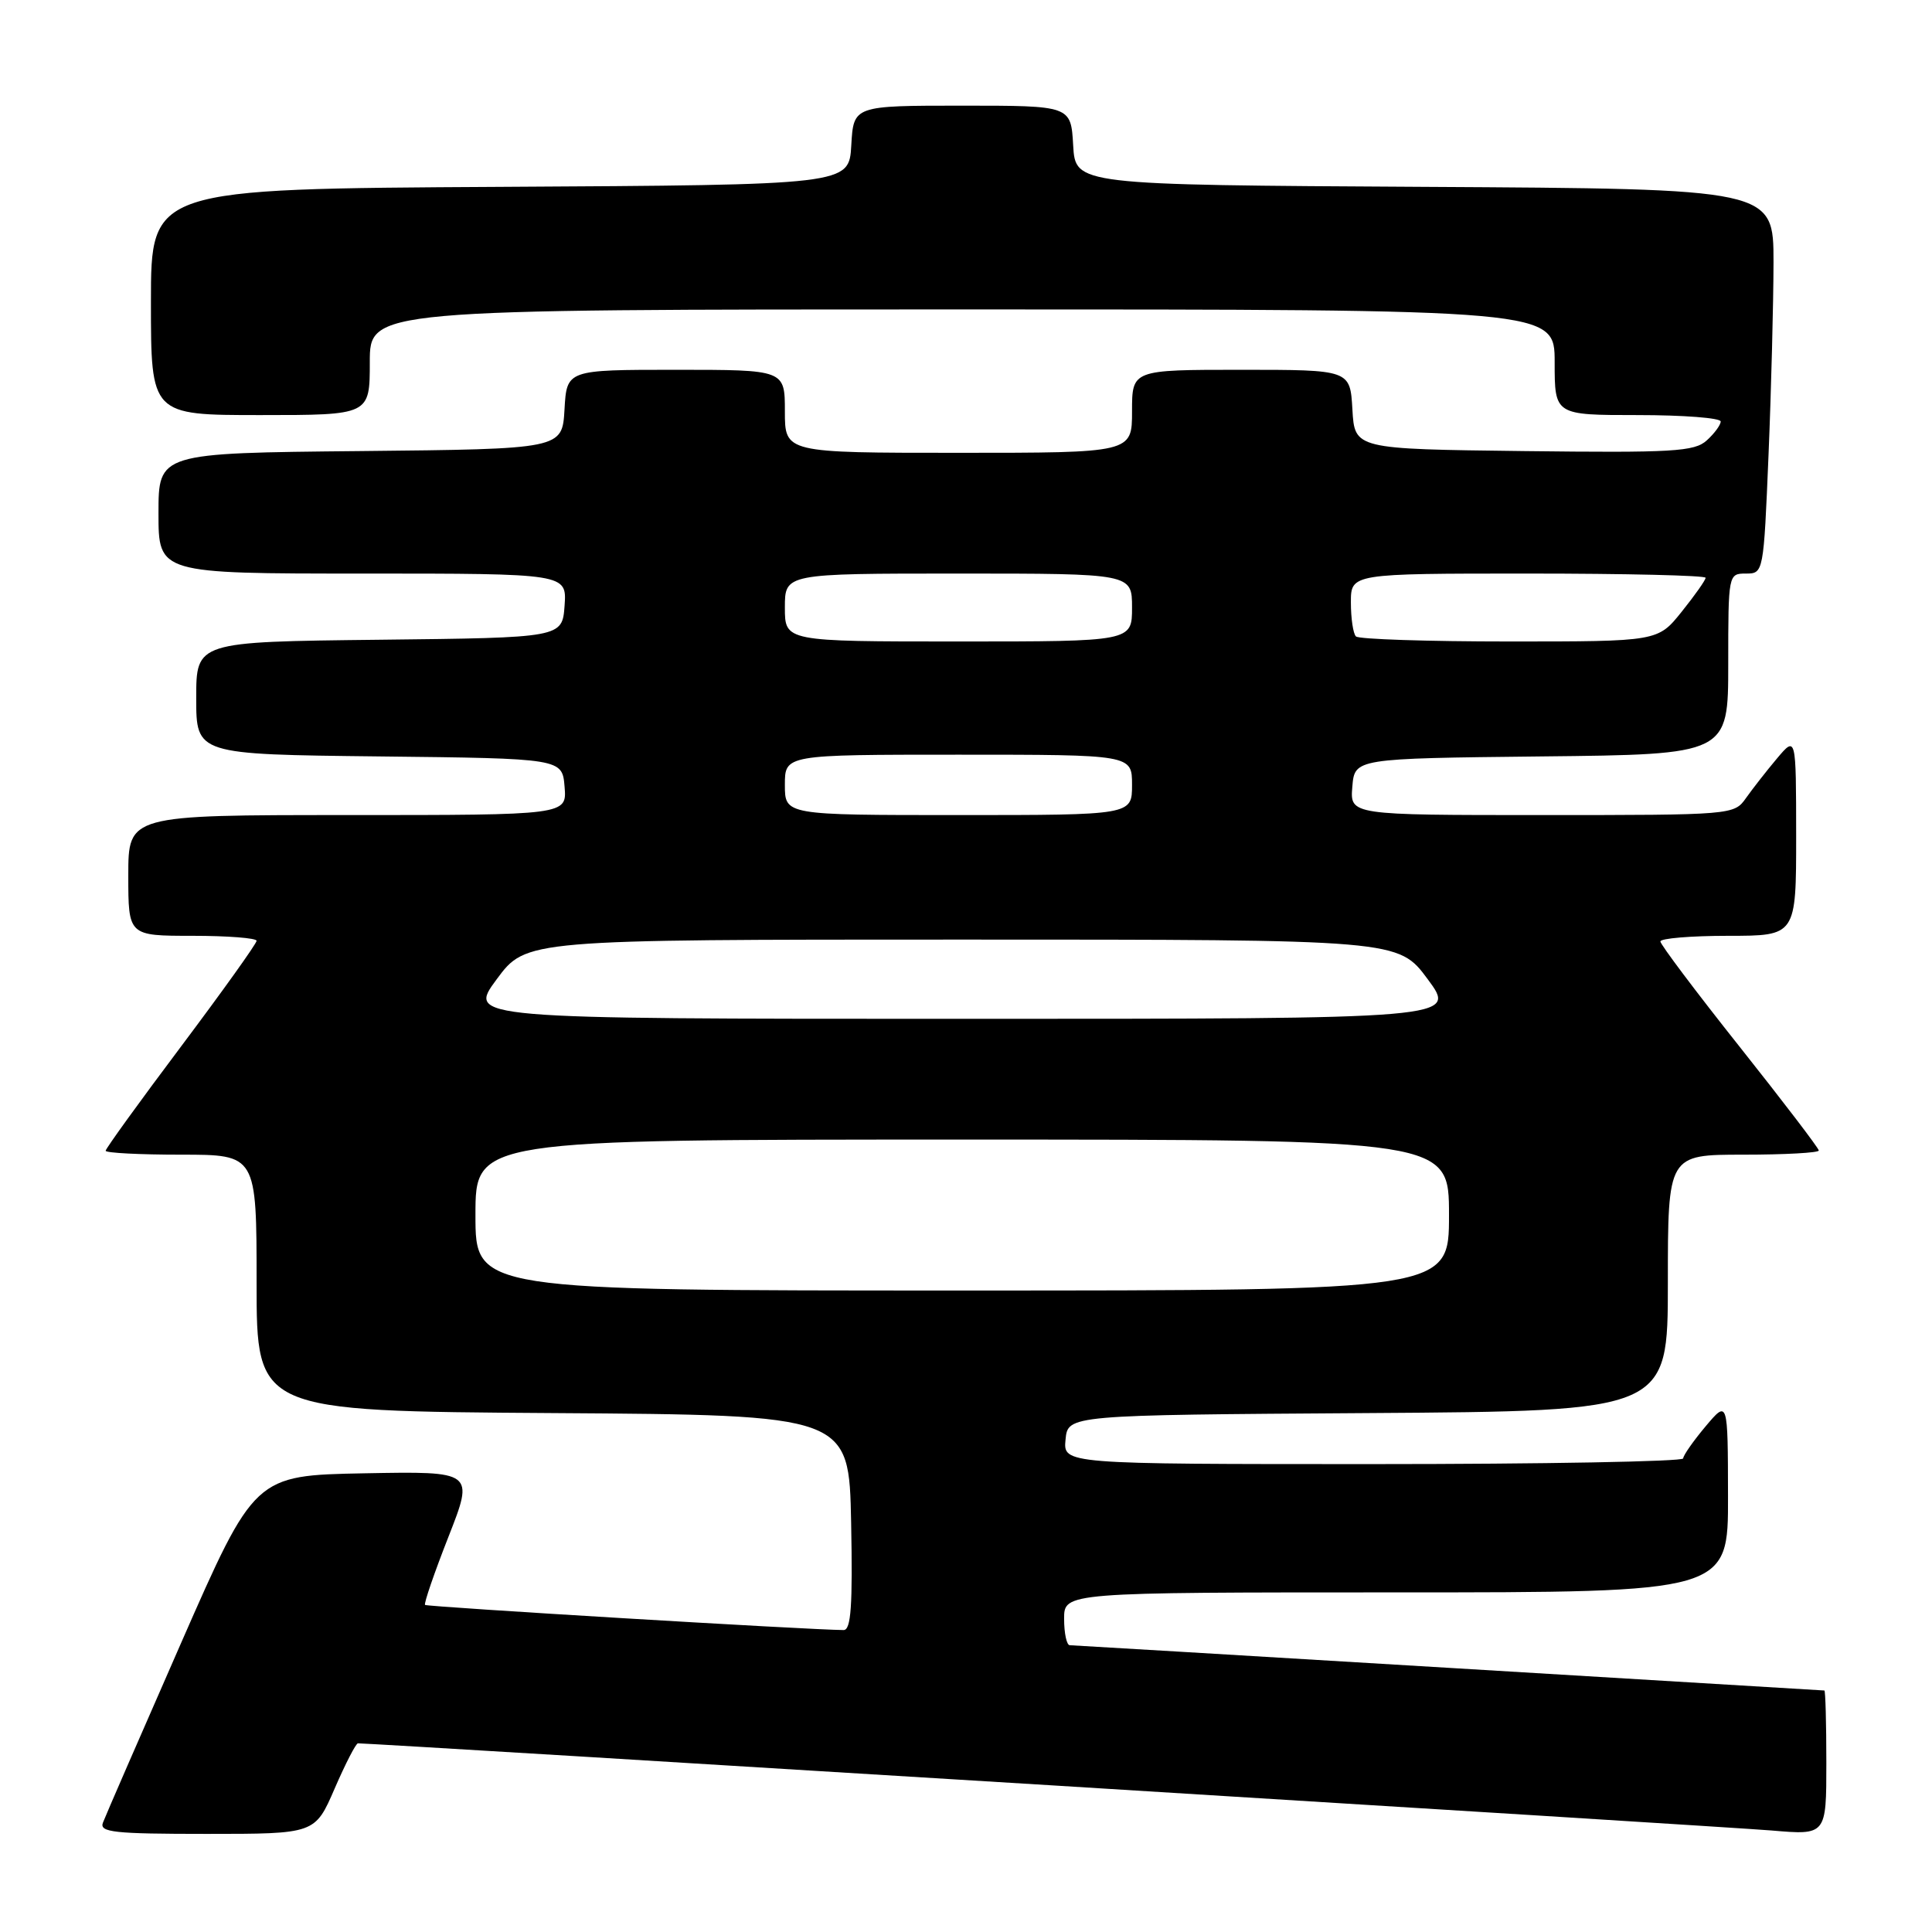 <?xml version="1.0" encoding="UTF-8" standalone="no"?>
<!DOCTYPE svg PUBLIC "-//W3C//DTD SVG 1.1//EN" "http://www.w3.org/Graphics/SVG/1.1/DTD/svg11.dtd" >
<svg xmlns="http://www.w3.org/2000/svg" xmlns:xlink="http://www.w3.org/1999/xlink" version="1.1" viewBox="0 0 256 256">
 <g >
 <path fill="currentColor"
d=" M 44.34 237.00 C 45.77 233.70 47.16 231.00 47.43 231.00 C 49.61 231.00 229.17 242.07 234.75 242.55 C 242.00 243.17 242.00 243.17 242.00 233.59 C 242.00 228.31 241.88 224.00 241.74 224.00 C 241.60 224.00 219.21 222.65 191.99 221.00 C 164.77 219.36 142.16 218.01 141.75 218.00 C 141.34 218.00 141.00 216.43 141.00 214.50 C 141.00 211.00 141.00 211.00 185.00 211.00 C 229.00 211.00 229.00 211.00 228.97 198.25 C 228.95 185.50 228.95 185.50 226.00 189.00 C 224.38 190.93 223.04 192.84 223.03 193.25 C 223.01 193.66 204.52 194.00 181.94 194.00 C 140.87 194.00 140.87 194.00 141.19 190.75 C 141.50 187.50 141.50 187.50 181.25 187.24 C 221.00 186.98 221.00 186.98 221.00 169.99 C 221.00 153.00 221.00 153.00 231.00 153.00 C 236.50 153.00 241.00 152.75 241.00 152.45 C 241.00 152.15 236.28 145.97 230.51 138.70 C 224.74 131.44 220.02 125.16 220.01 124.75 C 220.00 124.34 224.05 124.00 229.00 124.00 C 238.00 124.00 238.00 124.00 238.00 110.75 C 237.99 97.50 237.99 97.50 235.46 100.50 C 234.07 102.15 232.23 104.51 231.35 105.75 C 229.78 107.98 229.58 108.00 204.32 108.00 C 178.88 108.00 178.88 108.00 179.19 104.25 C 179.50 100.50 179.50 100.50 204.25 100.23 C 229.00 99.97 229.00 99.97 229.00 87.98 C 229.00 76.08 229.02 76.00 231.34 76.00 C 233.67 76.00 233.69 75.92 234.34 60.25 C 234.70 51.59 234.99 40.12 235.00 34.76 C 235.00 25.02 235.00 25.02 188.75 24.76 C 142.50 24.50 142.50 24.50 142.20 19.25 C 141.90 14.00 141.90 14.00 127.50 14.00 C 113.10 14.00 113.10 14.00 112.80 19.25 C 112.50 24.50 112.50 24.50 66.25 24.76 C 20.00 25.02 20.00 25.02 20.00 40.01 C 20.00 55.00 20.00 55.00 34.50 55.00 C 49.00 55.00 49.00 55.00 49.00 48.00 C 49.00 41.00 49.00 41.00 127.50 41.00 C 206.00 41.00 206.00 41.00 206.00 48.00 C 206.00 55.00 206.00 55.00 217.00 55.00 C 223.05 55.00 228.00 55.38 228.00 55.85 C 228.00 56.31 227.17 57.44 226.15 58.36 C 224.52 59.84 221.69 60.01 201.90 59.77 C 179.50 59.50 179.50 59.50 179.20 54.25 C 178.90 49.00 178.90 49.00 164.45 49.00 C 150.00 49.00 150.00 49.00 150.00 54.50 C 150.00 60.00 150.00 60.00 127.00 60.00 C 104.00 60.00 104.00 60.00 104.00 54.50 C 104.00 49.00 104.00 49.00 89.55 49.00 C 75.10 49.00 75.10 49.00 74.80 54.25 C 74.50 59.50 74.50 59.50 47.75 59.77 C 21.00 60.03 21.00 60.03 21.00 68.02 C 21.00 76.00 21.00 76.00 48.06 76.00 C 75.11 76.00 75.11 76.00 74.81 80.25 C 74.50 84.50 74.50 84.50 50.25 84.77 C 26.00 85.04 26.00 85.04 26.00 92.50 C 26.00 99.96 26.00 99.96 50.25 100.23 C 74.50 100.50 74.50 100.50 74.81 104.25 C 75.12 108.00 75.12 108.00 46.06 108.00 C 17.00 108.00 17.00 108.00 17.00 116.00 C 17.00 124.00 17.00 124.00 25.50 124.00 C 30.18 124.00 34.00 124.30 34.00 124.66 C 34.00 125.03 29.50 131.32 24.00 138.65 C 18.50 145.97 14.00 152.20 14.00 152.48 C 14.00 152.77 18.50 153.00 24.00 153.00 C 34.00 153.00 34.00 153.00 34.00 169.99 C 34.00 186.98 34.00 186.98 73.25 187.24 C 112.50 187.50 112.50 187.50 112.78 201.75 C 112.99 212.79 112.77 216.00 111.78 215.99 C 107.34 215.97 56.58 212.92 56.32 212.66 C 56.15 212.48 57.54 208.42 59.42 203.64 C 62.83 194.95 62.83 194.95 48.28 195.22 C 33.74 195.50 33.74 195.50 23.97 217.76 C 18.60 230.00 13.95 240.68 13.64 241.51 C 13.14 242.79 15.09 243.00 27.40 243.00 C 41.74 243.00 41.74 243.00 44.34 237.00 Z  M 63.00 161.00 C 63.00 151.00 63.00 151.00 127.50 151.00 C 192.00 151.00 192.00 151.00 192.00 161.00 C 192.00 171.00 192.00 171.00 127.50 171.00 C 63.00 171.00 63.00 171.00 63.00 161.00 Z  M 65.82 129.75 C 69.71 124.50 69.71 124.50 127.50 124.50 C 185.29 124.50 185.29 124.50 189.18 129.75 C 193.07 135.00 193.07 135.00 127.50 135.00 C 61.93 135.00 61.93 135.00 65.82 129.75 Z  M 104.00 104.00 C 104.00 100.00 104.00 100.00 127.00 100.00 C 150.00 100.00 150.00 100.00 150.00 104.00 C 150.00 108.00 150.00 108.00 127.00 108.00 C 104.00 108.00 104.00 108.00 104.00 104.00 Z  M 104.00 80.50 C 104.00 76.00 104.00 76.00 127.00 76.00 C 150.00 76.00 150.00 76.00 150.00 80.50 C 150.00 85.00 150.00 85.00 127.00 85.00 C 104.00 85.00 104.00 85.00 104.00 80.50 Z  M 179.67 84.33 C 179.30 83.97 179.00 81.94 179.00 79.83 C 179.00 76.00 179.00 76.00 202.50 76.00 C 215.43 76.00 226.00 76.25 226.00 76.56 C 226.00 76.87 224.57 78.89 222.83 81.06 C 219.67 85.00 219.67 85.00 200.00 85.00 C 189.18 85.00 180.03 84.70 179.67 84.33 Z "/>
</g>
</svg>